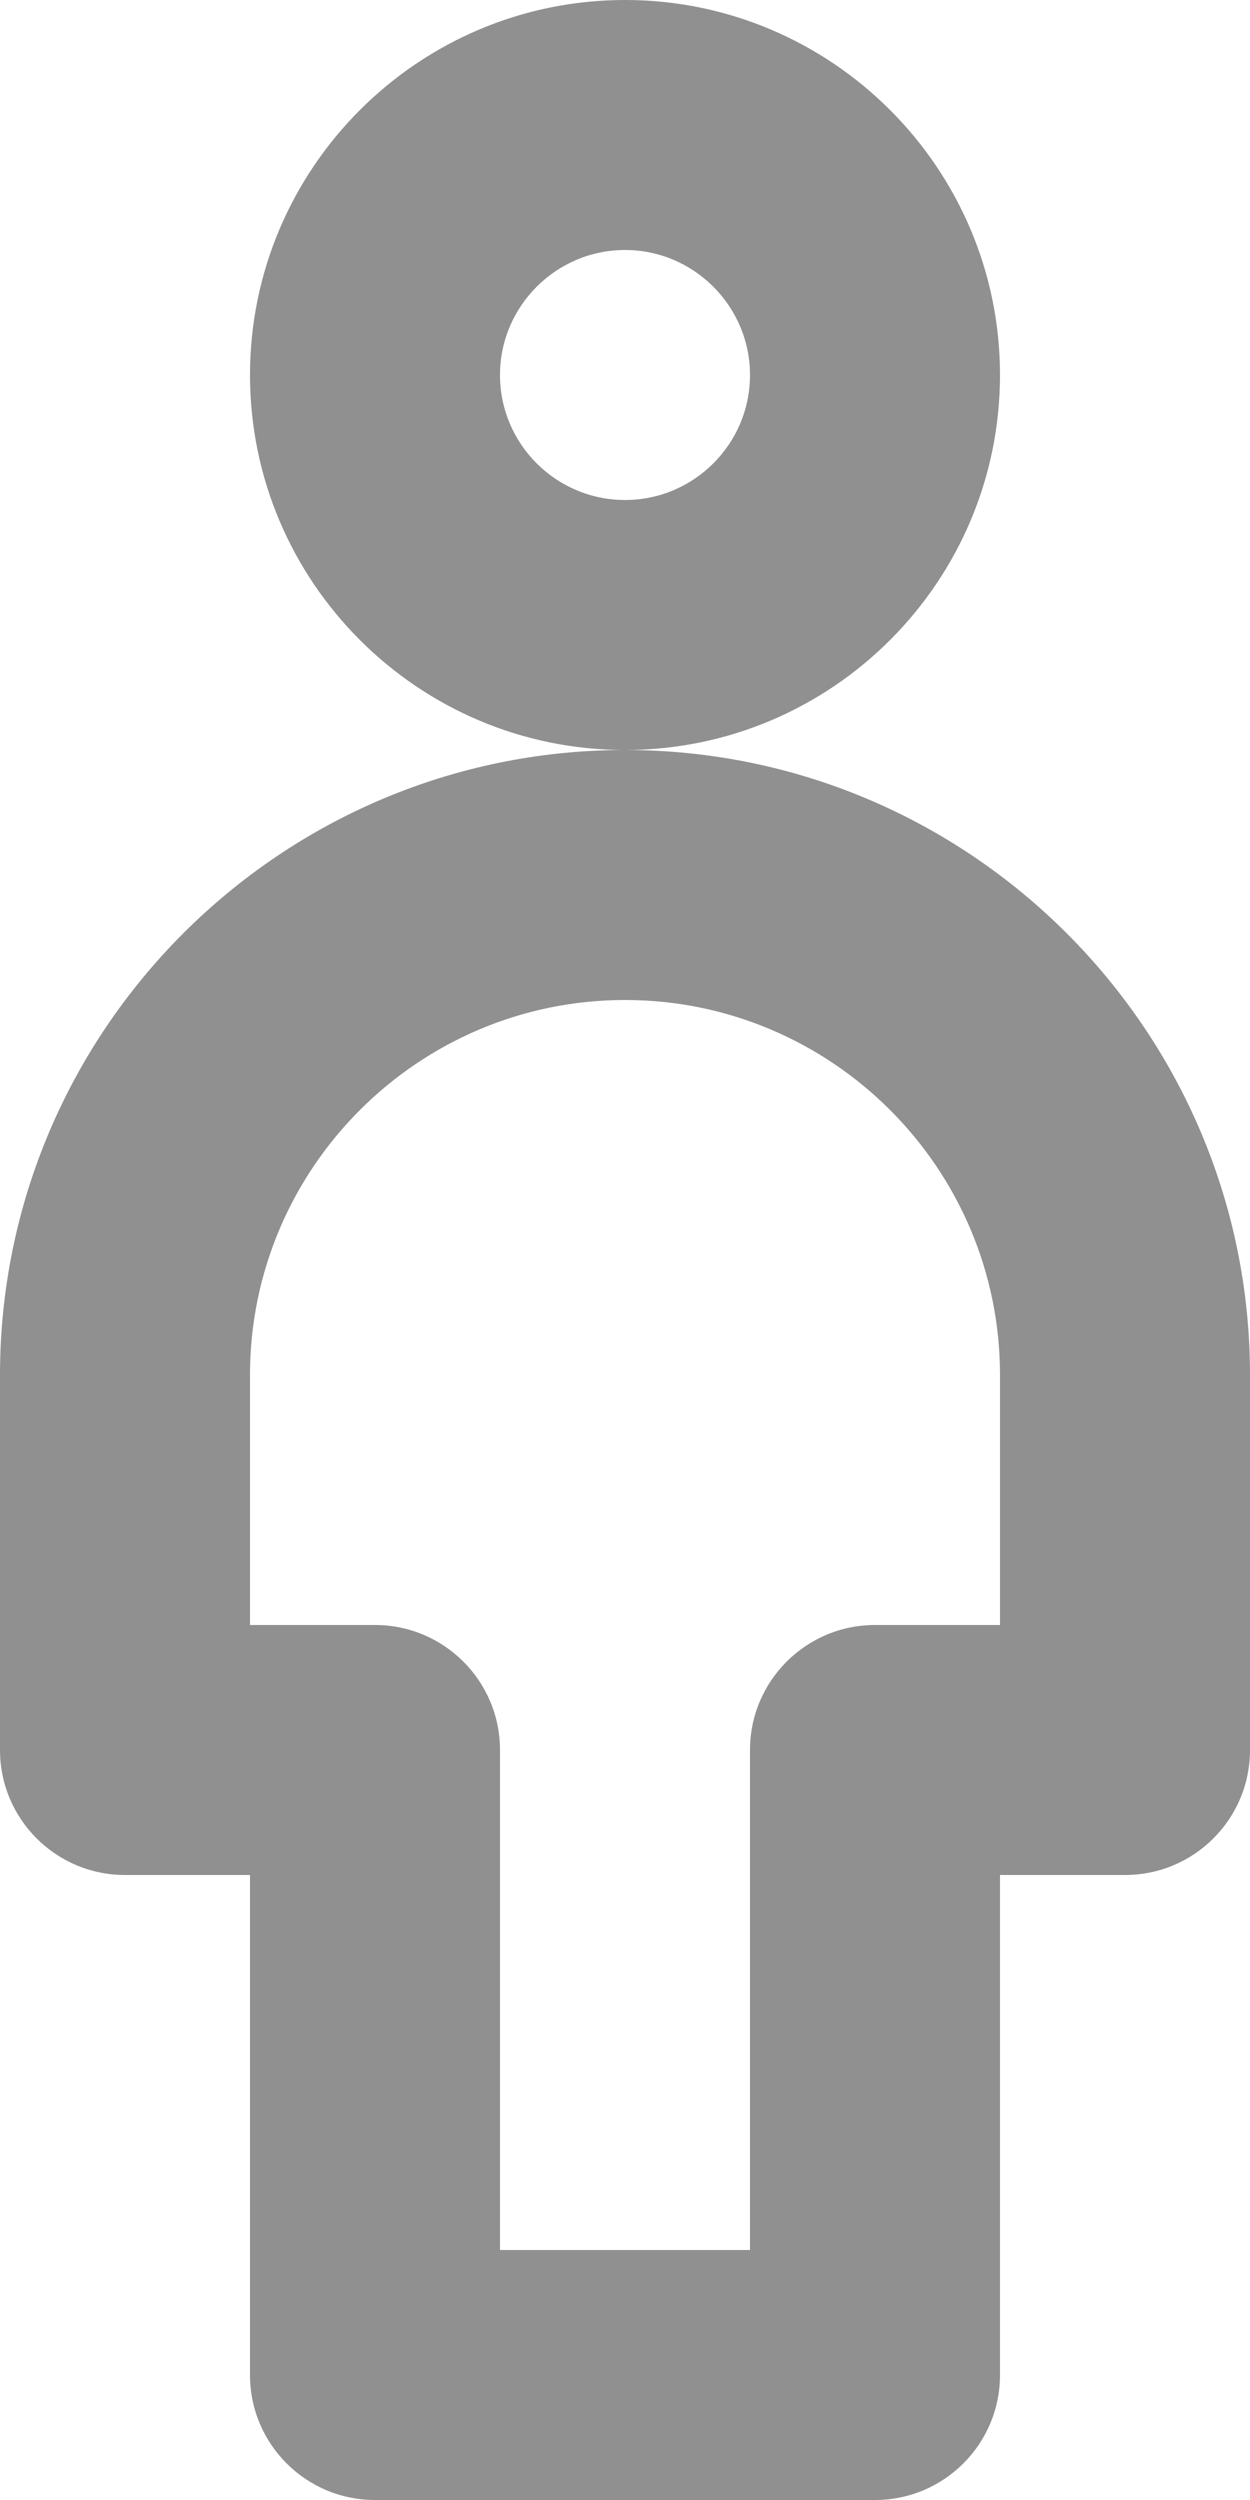 <?xml version="1.0" encoding="UTF-8"?>
<svg width="10px" height="20px" viewBox="0 0 10 20" version="1.1" xmlns="http://www.w3.org/2000/svg" xmlns:xlink="http://www.w3.org/1999/xlink">
    <!-- Generator: Sketch 47.1 (45422) - http://www.bohemiancoding.com/sketch -->
    <title>Gender_Male</title>
    <desc>Created with Sketch.</desc>
    <defs></defs>
    <g id="Page-1" stroke="none" stroke-width="1" fill="none" fill-rule="evenodd">
        <g id="icons" transform="translate(-118, -238)" fill="#909090">
            <path d="M123,242 C122.449,242 122,241.552 122,241 C122,240.45 122.449,240 123,240 C123.551,240 124,240.45 124,241 C124,241.552 123.551,242 123,242 M126,241 C126,239.346 124.654,238 123,238 C121.346,238 120,239.346 120,241 C120,242.655 121.346,244 123,244 C124.654,244 126,242.655 126,241 M126,251 L125,251 C124.448,251 124,251.448 124,252 L124,256 L122,256 L122,252 C122,251.448 121.552,251 121,251 L120,251 L120,249 C120,247.346 121.346,246 123,246 C124.654,246 126,247.346 126,249 L126,251 Z M123,244 C120.243,244 118,246.244 118,249 L118,252 C118,252.553 118.448,253 119,253 L120,253 L120,257 C120,257.553 120.448,258 121,258 L125,258 C125.552,258 126,257.553 126,257 L126,253 L127,253 C127.552,253 128,252.553 128,252 L128,249 C128,246.244 125.757,244 123,244 L123,244 Z" id="Gender_Male"></path>
        </g>
    </g>
</svg>